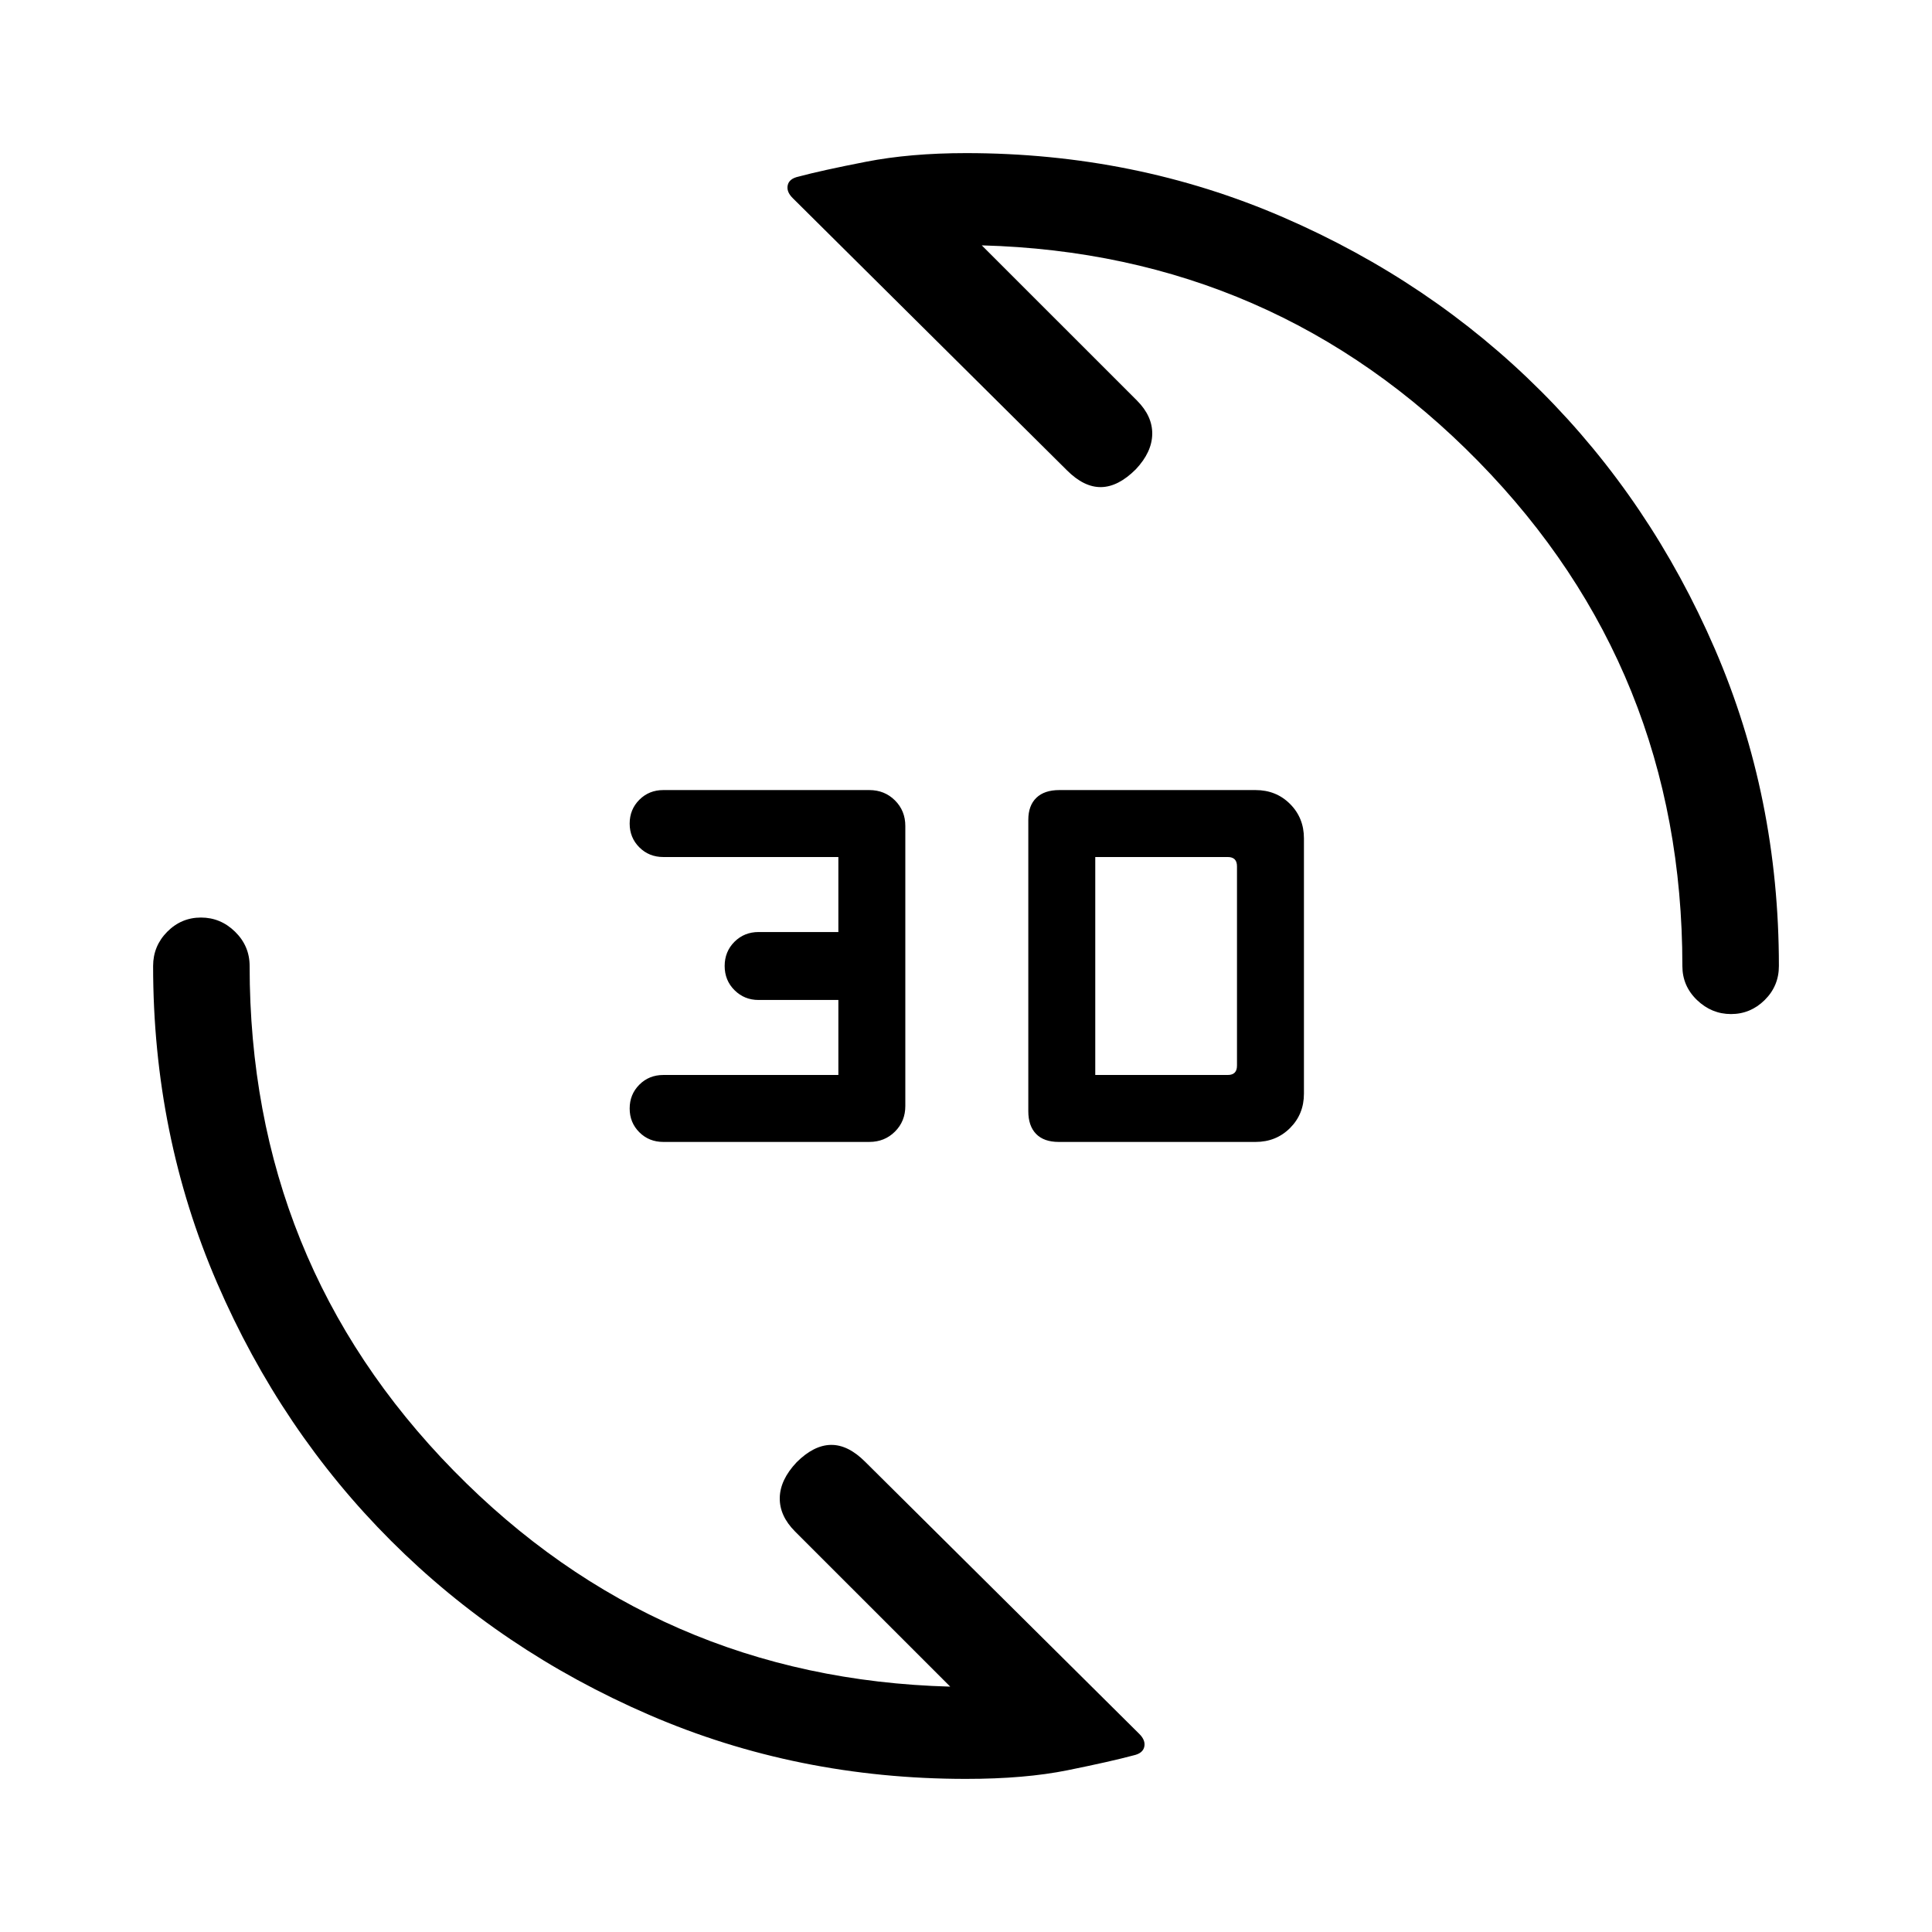 <svg xmlns="http://www.w3.org/2000/svg" height="20" viewBox="0 -960 960 960" width="20"><path d="M623.87-392.58h-97.79q-7.39 0-11.25-3.98-3.87-3.98-3.87-11.29v-144.8q0-7.04 3.98-10.91 3.98-3.86 11.44-3.86h97.49q10.25 0 17.15 6.9 6.9 6.9 6.9 17.1v126.84q0 10.2-6.91 17.1-6.92 6.9-17.14 6.9Zm-191.93 0H329.61q-7.11 0-11.92-4.8t-4.81-11.81q0-7.02 4.81-11.84t11.92-4.82h86.97v-37.27H376.9q-7.02 0-11.92-4.86-4.9-4.87-4.9-12.02 0-7.15 4.86-12.02 4.87-4.86 12.02-4.86h39.62v-37.27h-86.97q-7.11 0-11.92-4.81-4.81-4.8-4.81-11.81 0-7.01 4.81-11.83t11.92-4.82h102.33q7.61 0 12.76 5.13 5.15 5.13 5.15 12.71v139.16q0 7.58-5.15 12.71-5.15 5.13-12.76 5.13Zm112.29-33.27h65.81q2.31 0 3.46-1.15t1.15-3.46v-99.08q0-2.31-1.15-3.46t-3.46-1.15h-65.81v108.3Zm315.91-30.27q-9.67 0-16.92-6.97-7.26-6.98-7.26-16.91 0-147.23-101.33-250.69-101.32-103.46-246.79-107.39l77.1 77.09q7.75 7.76 7.6 16.72-.16 8.96-8.16 17.46-8.69 8.69-17.21 8.85-8.52.15-17.02-8.35L393.84-861.62q-3.15-3.15-2.42-6.37.72-3.23 5.31-4.24 11.39-3.06 33.43-7.37 22.05-4.32 49.84-4.32 83.92 0 157.48 31.83 73.57 31.84 128.21 86.45 54.65 54.62 86.44 128.17 31.79 73.56 31.79 157.47 0 9.93-7.05 16.91-7.06 6.97-16.73 6.97ZM480-76.08q-83.92 0-157.48-31.83-73.57-31.84-128.21-86.45-54.65-54.62-86.44-128.17Q76.08-396.09 76.08-480q0-9.93 7.01-17.01 7.02-7.07 16.77-7.07 9.76 0 16.97 7.07 7.21 7.08 7.21 17.01 0 147.23 101.33 250.69 101.32 103.46 246.79 107.39l-77.1-77.09q-7.75-7.76-7.6-16.72.16-8.96 8.35-17.65 8.5-8.5 17.02-8.66 8.52-.15 17.02 8.35L566.16-98.38q3.15 3.15 2.42 6.37-.72 3.23-5.31 4.24-11.39 3.06-32.68 7.37-21.3 4.32-50.59 4.32Z"/></svg>
